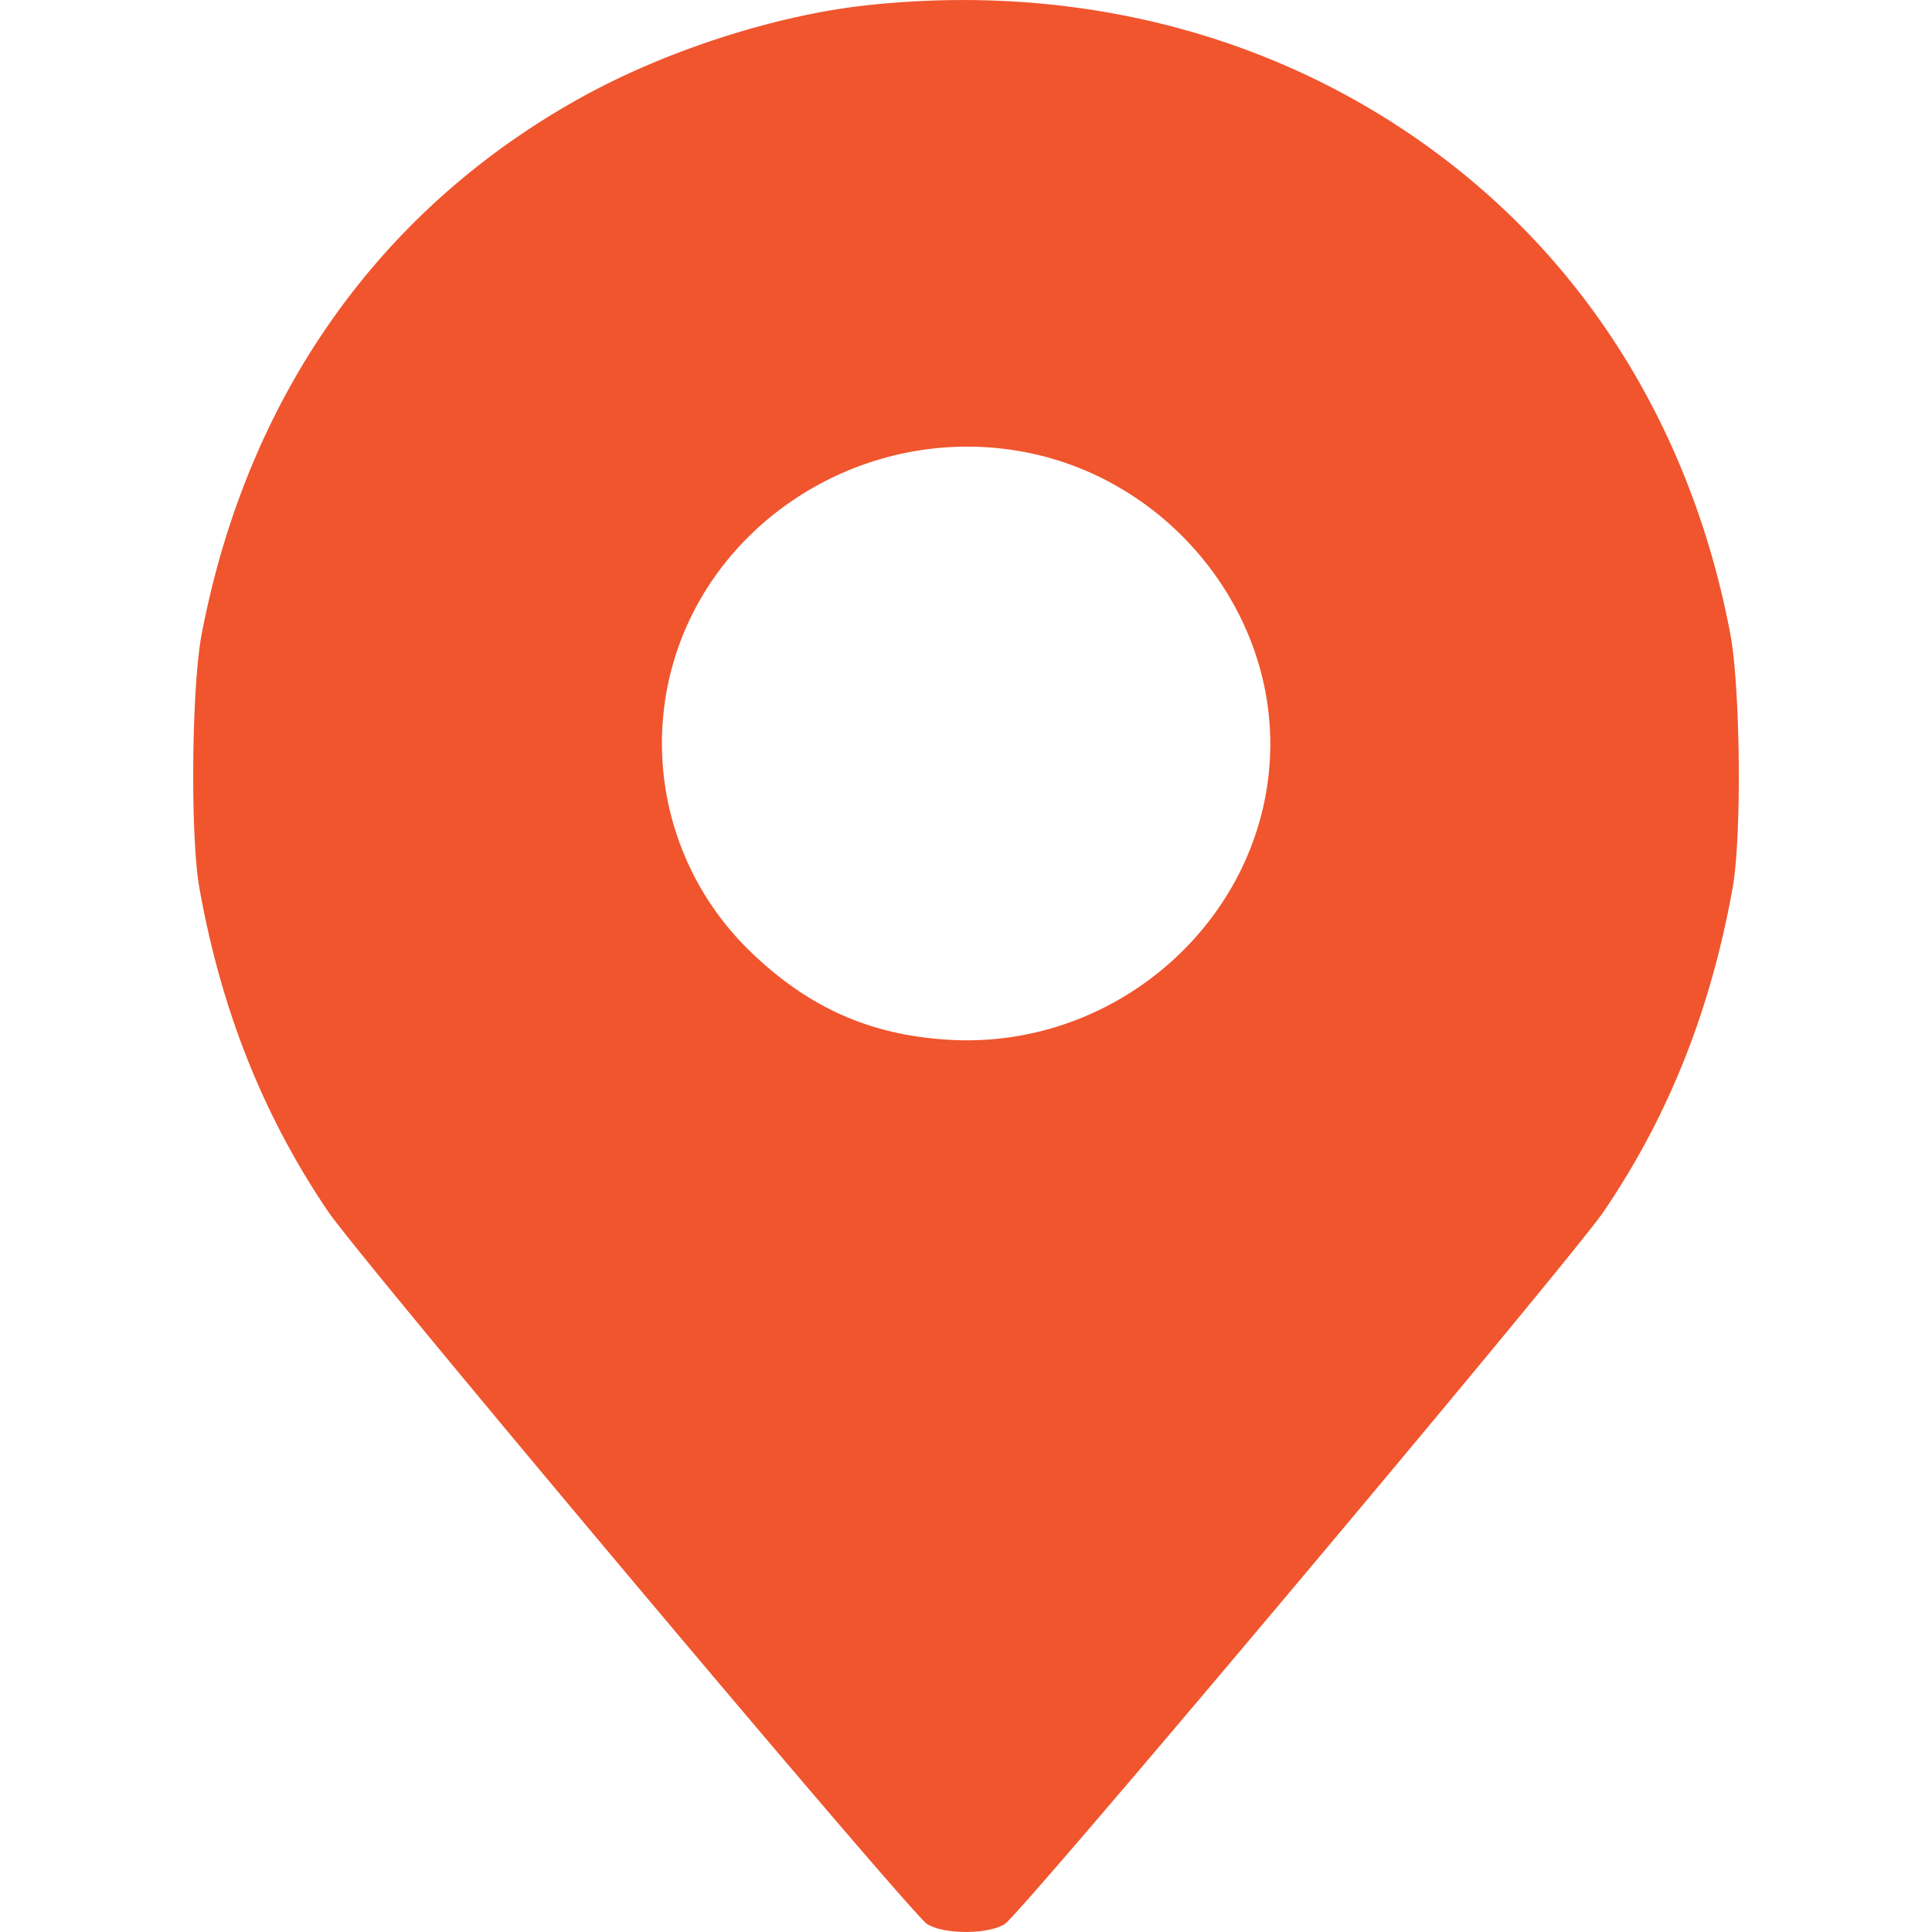 <svg xmlns="http://www.w3.org/2000/svg" width="20" height="20" fill="none"><path fill="#F0552E" fill-rule="evenodd" d="M8.97.055c-.924.1-2.044.458-2.91.93-2.112 1.153-3.499 3.101-3.973 5.583-.104.546-.118 2.093-.023 2.624.226 1.266.662 2.36 1.333 3.35.34.502 6.023 7.262 6.2 7.375.171.11.634.11.805 0 .176-.112 5.86-6.875 6.2-7.376.672-.99 1.107-2.083 1.334-3.35.096-.535.081-2.076-.025-2.634-.366-1.927-1.315-3.569-2.736-4.736C13.478.427 11.286-.197 8.97.055Zm1.688 4.635c1.426.295 2.492 1.582 2.492 3.01 0 1.747-1.54 3.167-3.322 3.064-.823-.047-1.469-.336-2.077-.93a2.997 2.997 0 0 1-.83-2.778C7.279 5.41 8.97 4.34 10.659 4.69Z" clip-rule="evenodd"/></svg>